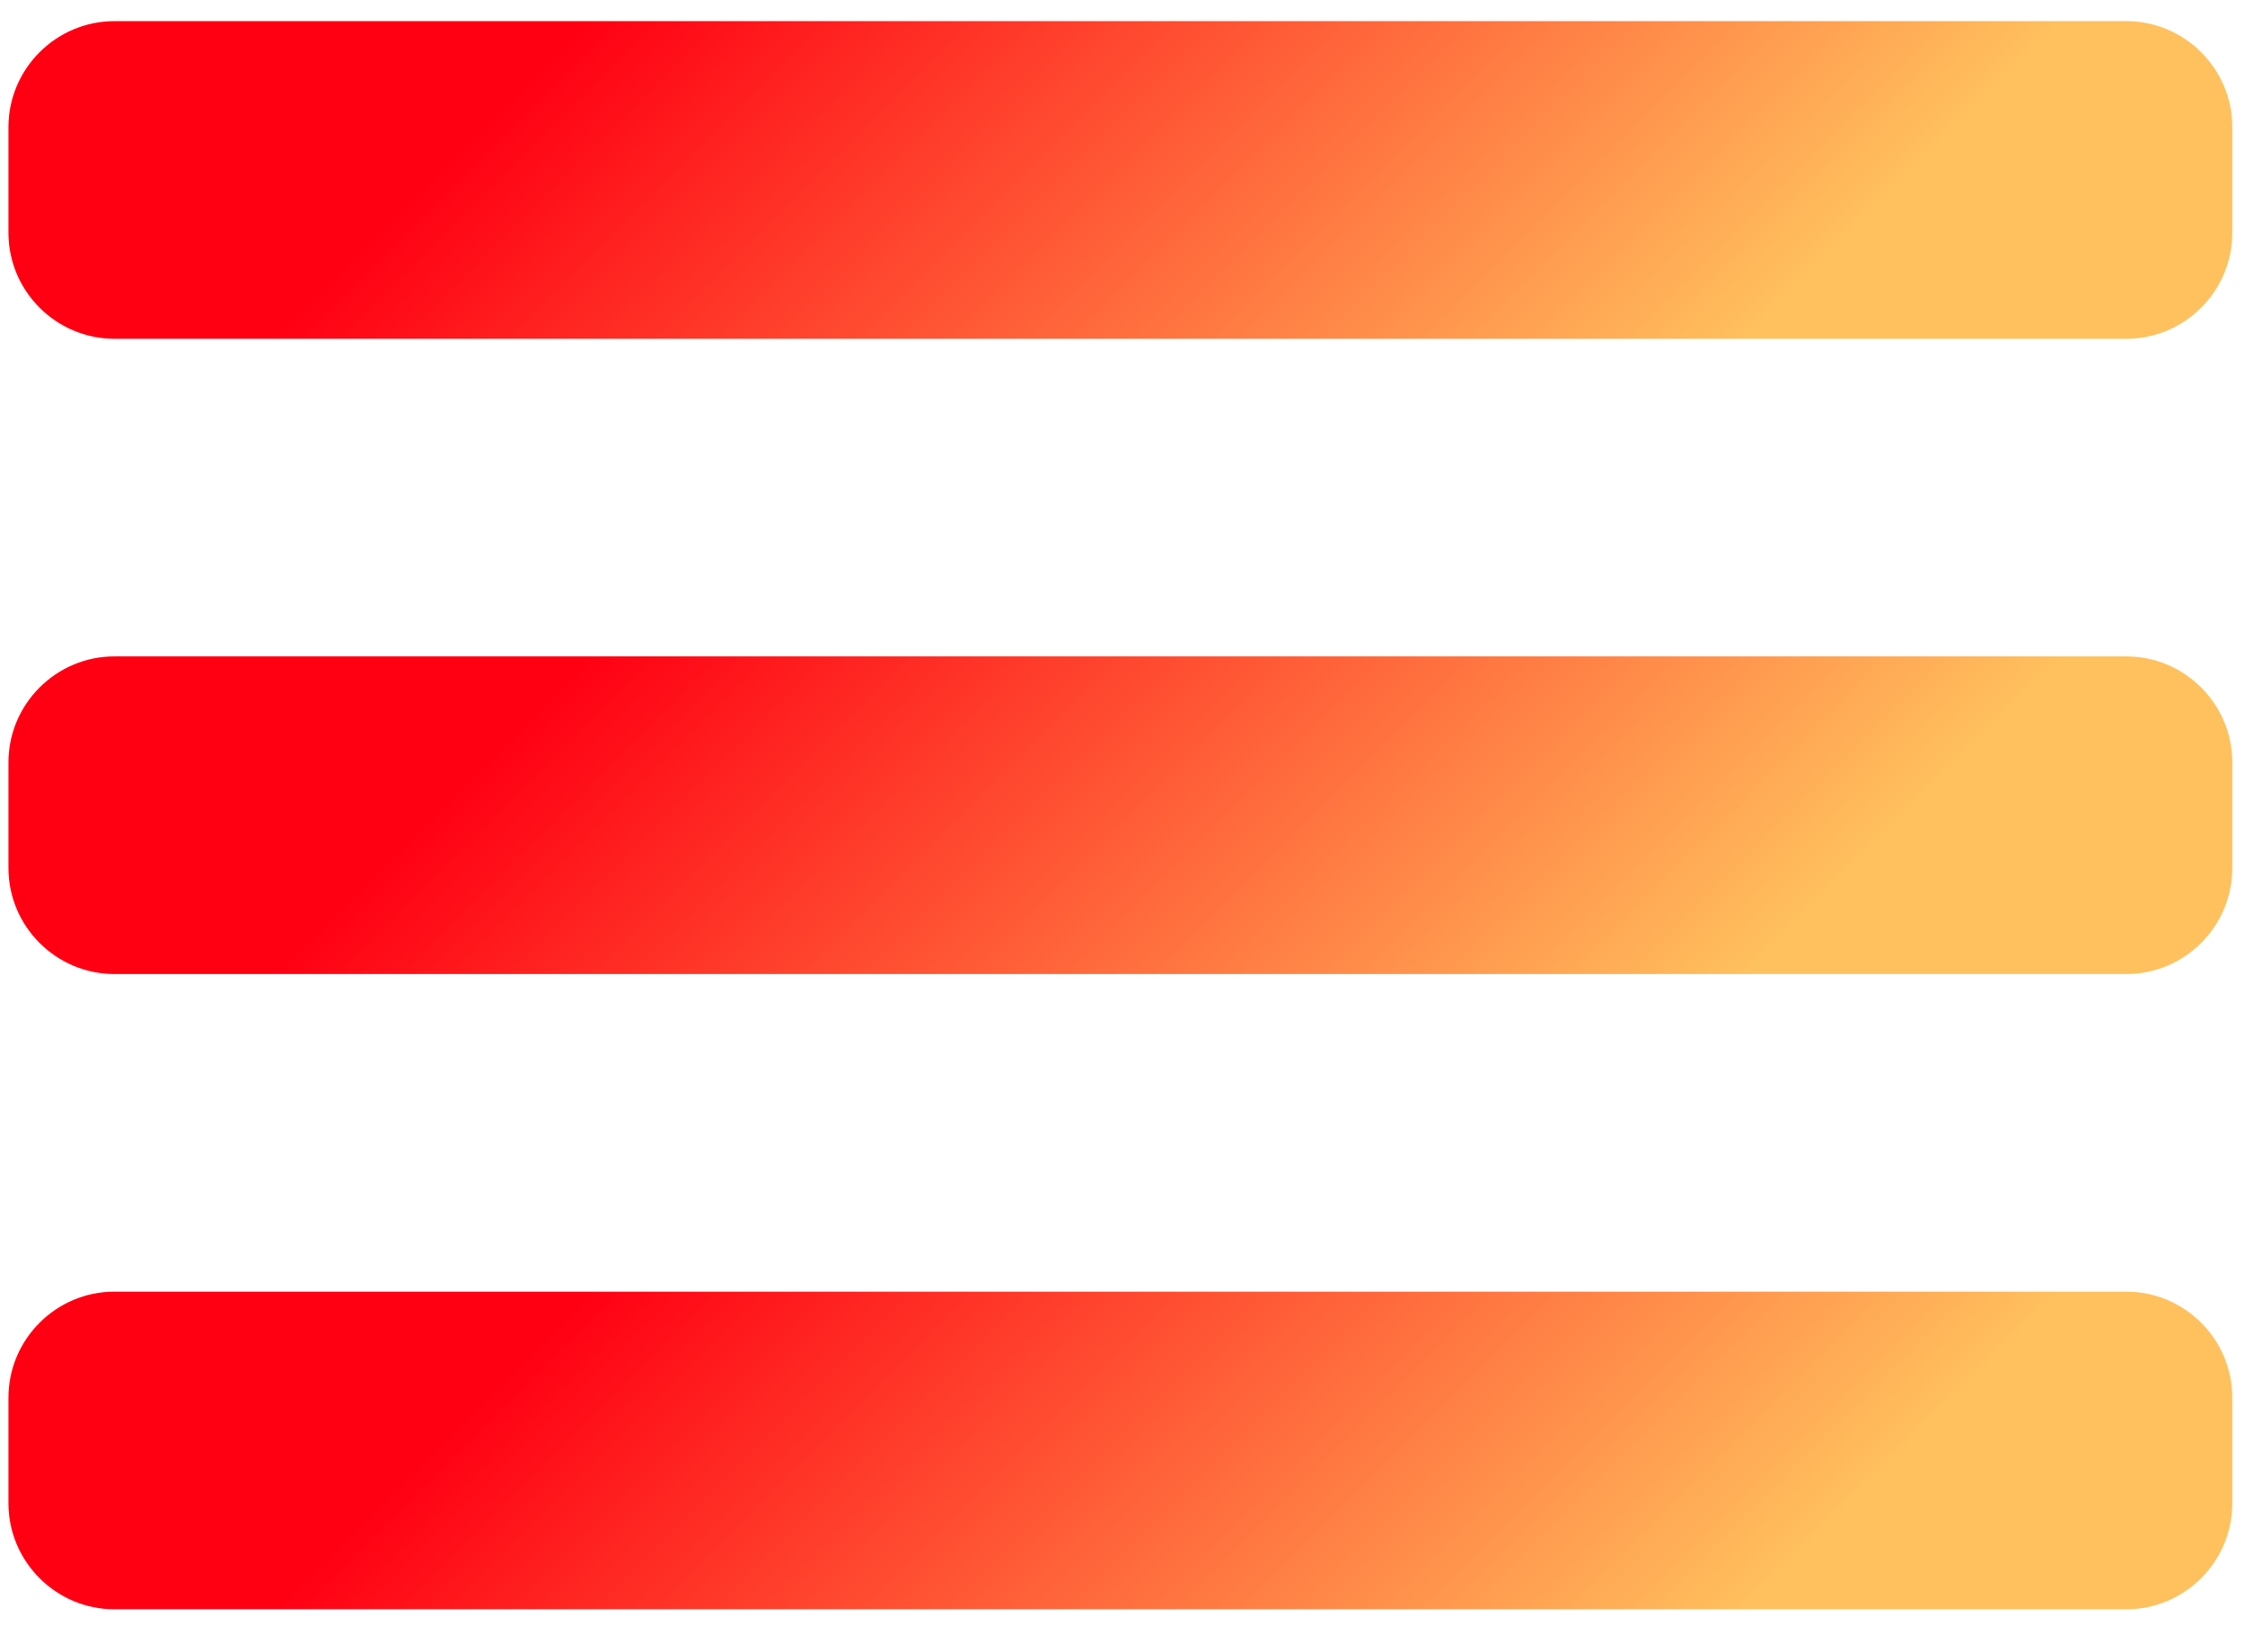 <?xml version="1.0" encoding="UTF-8" standalone="no"?>
<svg
   xmlns:dc="http://purl.org/dc/elements/1.1/"
   xmlns:cc="http://creativecommons.org/ns#"
   xmlns:rdf="http://www.w3.org/1999/02/22-rdf-syntax-ns#"
   xmlns:svg="http://www.w3.org/2000/svg"
   xmlns="http://www.w3.org/2000/svg"
   xmlns:sodipodi="http://sodipodi.sourceforge.net/DTD/sodipodi-0.dtd"
   xmlns:inkscape="http://www.inkscape.org/namespaces/inkscape"
   inkscape:version="1.0 (4035a4fb49, 2020-05-01)"
   sodipodi:docname="icons8-menü.svg"
   id="svg26"
   version="1.1"
   viewBox="0 0 212 156"
   height="156pt"
   width="212pt">
  <sodipodi:namedview
     inkscape:current-layer="svg26"
     inkscape:window-maximized="1"
     inkscape:window-y="-8"
     inkscape:window-x="-8"
     inkscape:cy="188.44697"
     inkscape:cx="155.49441"
     inkscape:zoom="1.8782524"
     showgrid="false"
     id="namedview28"
     inkscape:window-height="1017"
     inkscape:window-width="1920"
     inkscape:pageshadow="2"
     inkscape:pageopacity="0"
     guidetolerance="10"
     gridtolerance="10"
     objecttolerance="10"
     borderopacity="1"
     bordercolor="#666666"
     pagecolor="#ffffff" />
  <defs
     id="defs17">
    <linearGradient
       gradientTransform="scale(1.395)"
       y2="82.026"
       x2="125.026"
       y1="0.236"
       x1="43.236"
       gradientUnits="userSpaceOnUse"
       id="linear0">
      <stop
         id="stop2"
         style="stop-color:rgb(100%,0%,7.451%);stop-opacity:1;"
         offset="0.237" />
      <stop
         id="stop4"
         style="stop-color:rgb(100%,75.686%,36.863%);stop-opacity:1;"
         offset="0.85" />
    </linearGradient>
    <linearGradient
       gradientTransform="scale(1.395)"
       y2="125.026"
       x2="125.026"
       y1="43.236"
       x1="43.236"
       gradientUnits="userSpaceOnUse"
       id="linear1">
      <stop
         id="stop7"
         style="stop-color:rgb(100%,0%,7.451%);stop-opacity:1;"
         offset="0.237" />
      <stop
         id="stop9"
         style="stop-color:rgb(100%,75.686%,36.863%);stop-opacity:1;"
         offset="0.85" />
    </linearGradient>
    <linearGradient
       gradientTransform="scale(1.395)"
       y2="168.026"
       x2="125.026"
       y1="86.237"
       x1="43.236"
       gradientUnits="userSpaceOnUse"
       id="linear2">
      <stop
         id="stop12"
         style="stop-color:rgb(100%,0%,7.451%);stop-opacity:1;"
         offset="0.237" />
      <stop
         id="stop14"
         style="stop-color:rgb(100%,75.686%,36.863%);stop-opacity:1;"
         offset="0.85" />
    </linearGradient>
  </defs>
  <g
     transform="translate(-14.201,-43.003)"
     id="surface1105924">
    <path
       id="path19"
       d="M 215,75 H 25 C 19.5,75 15,70.5 15,65 V 55 c 0,-5.5 4.5,-10 10,-10 h 190 c 5.5,0 10,4.5 10,10 v 10 c 0,5.5 -4.5,10 -10,10 z m 0,0"
       style="fill:url(#linear0);fill-rule:nonzero;stroke:none" />
    <path
       id="path21"
       d="M 215,135 H 25 c -5.5,0 -10,-4.5 -10,-10 v -10 c 0,-5.5 4.5,-10 10,-10 h 190 c 5.5,0 10,4.5 10,10 v 10 c 0,5.5 -4.5,10 -10,10 z m 0,0"
       style="fill:url(#linear1);fill-rule:nonzero;stroke:none" />
    <path
       id="path23"
       d="M 215,195 H 25 c -5.5,0 -10,-4.5 -10,-10 v -10 c 0,-5.5 4.5,-10 10,-10 h 190 c 5.5,0 10,4.5 10,10 v 10 c 0,5.5 -4.5,10 -10,10 z m 0,0"
       style="fill:url(#linear2);fill-rule:nonzero;stroke:none" />
  </g>
</svg>
